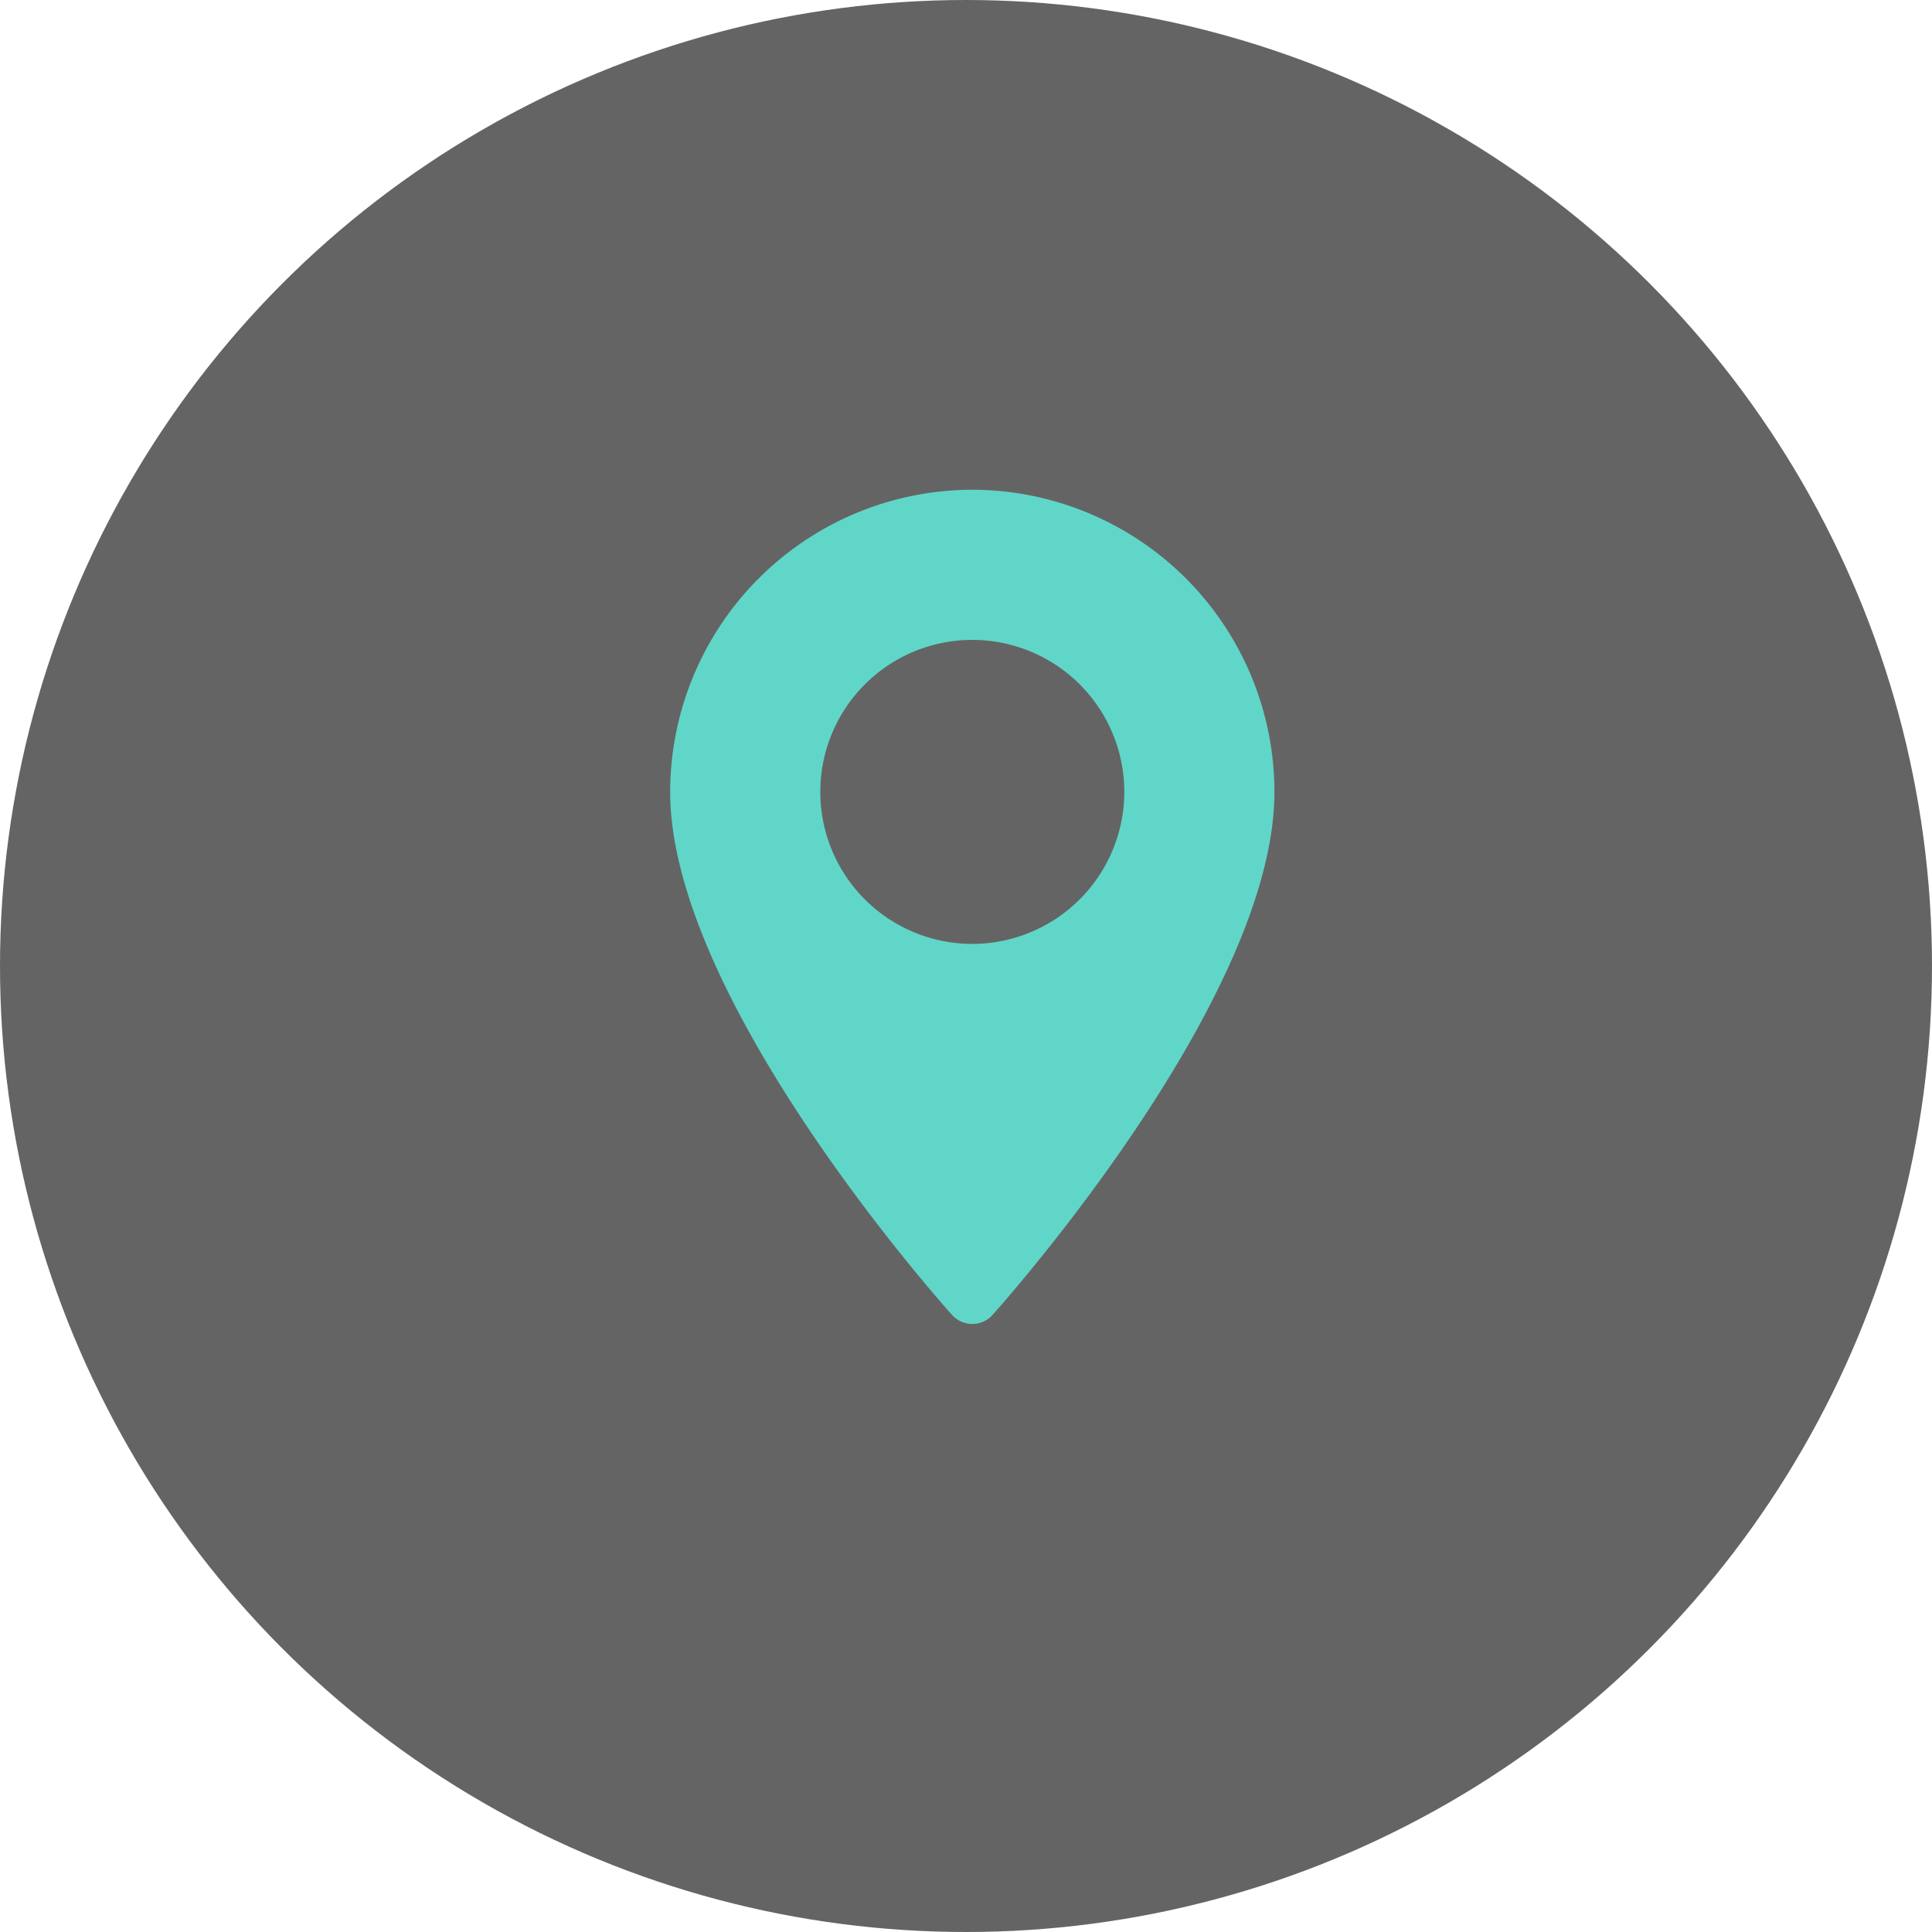 <svg xmlns="http://www.w3.org/2000/svg" width="34" height="34" viewBox="0 0 34 34">
  <g id="Group_5267" data-name="Group 5267" transform="translate(-719 -192)">
    <g id="Group_2941" data-name="Group 2941" transform="translate(19502 4495)" opacity="0.748">
      <circle id="Ellipse_692" data-name="Ellipse 692" cx="17" cy="17" r="17" transform="translate(-18783 -4303)" fill="#313030"/>
    </g>
    <g id="pin" transform="translate(659.221 198.619)">
      <g id="Group_2942" data-name="Group 2942" transform="translate(71.573 2)">
        <path id="Path_7948" data-name="Path 7948" d="M75.89,0a5.323,5.323,0,0,0-5.317,5.317c0,3.638,4.758,8.98,4.961,9.205a.479.479,0,0,0,.712,0c.2-.226,4.961-5.567,4.961-9.205A5.323,5.323,0,0,0,75.89,0Zm0,7.992a2.675,2.675,0,1,1,2.675-2.675A2.678,2.678,0,0,1,75.89,7.992Z" transform="translate(-70.573)" fill="#60d6c9"/>
      </g>
    </g>
  </g>
</svg>
